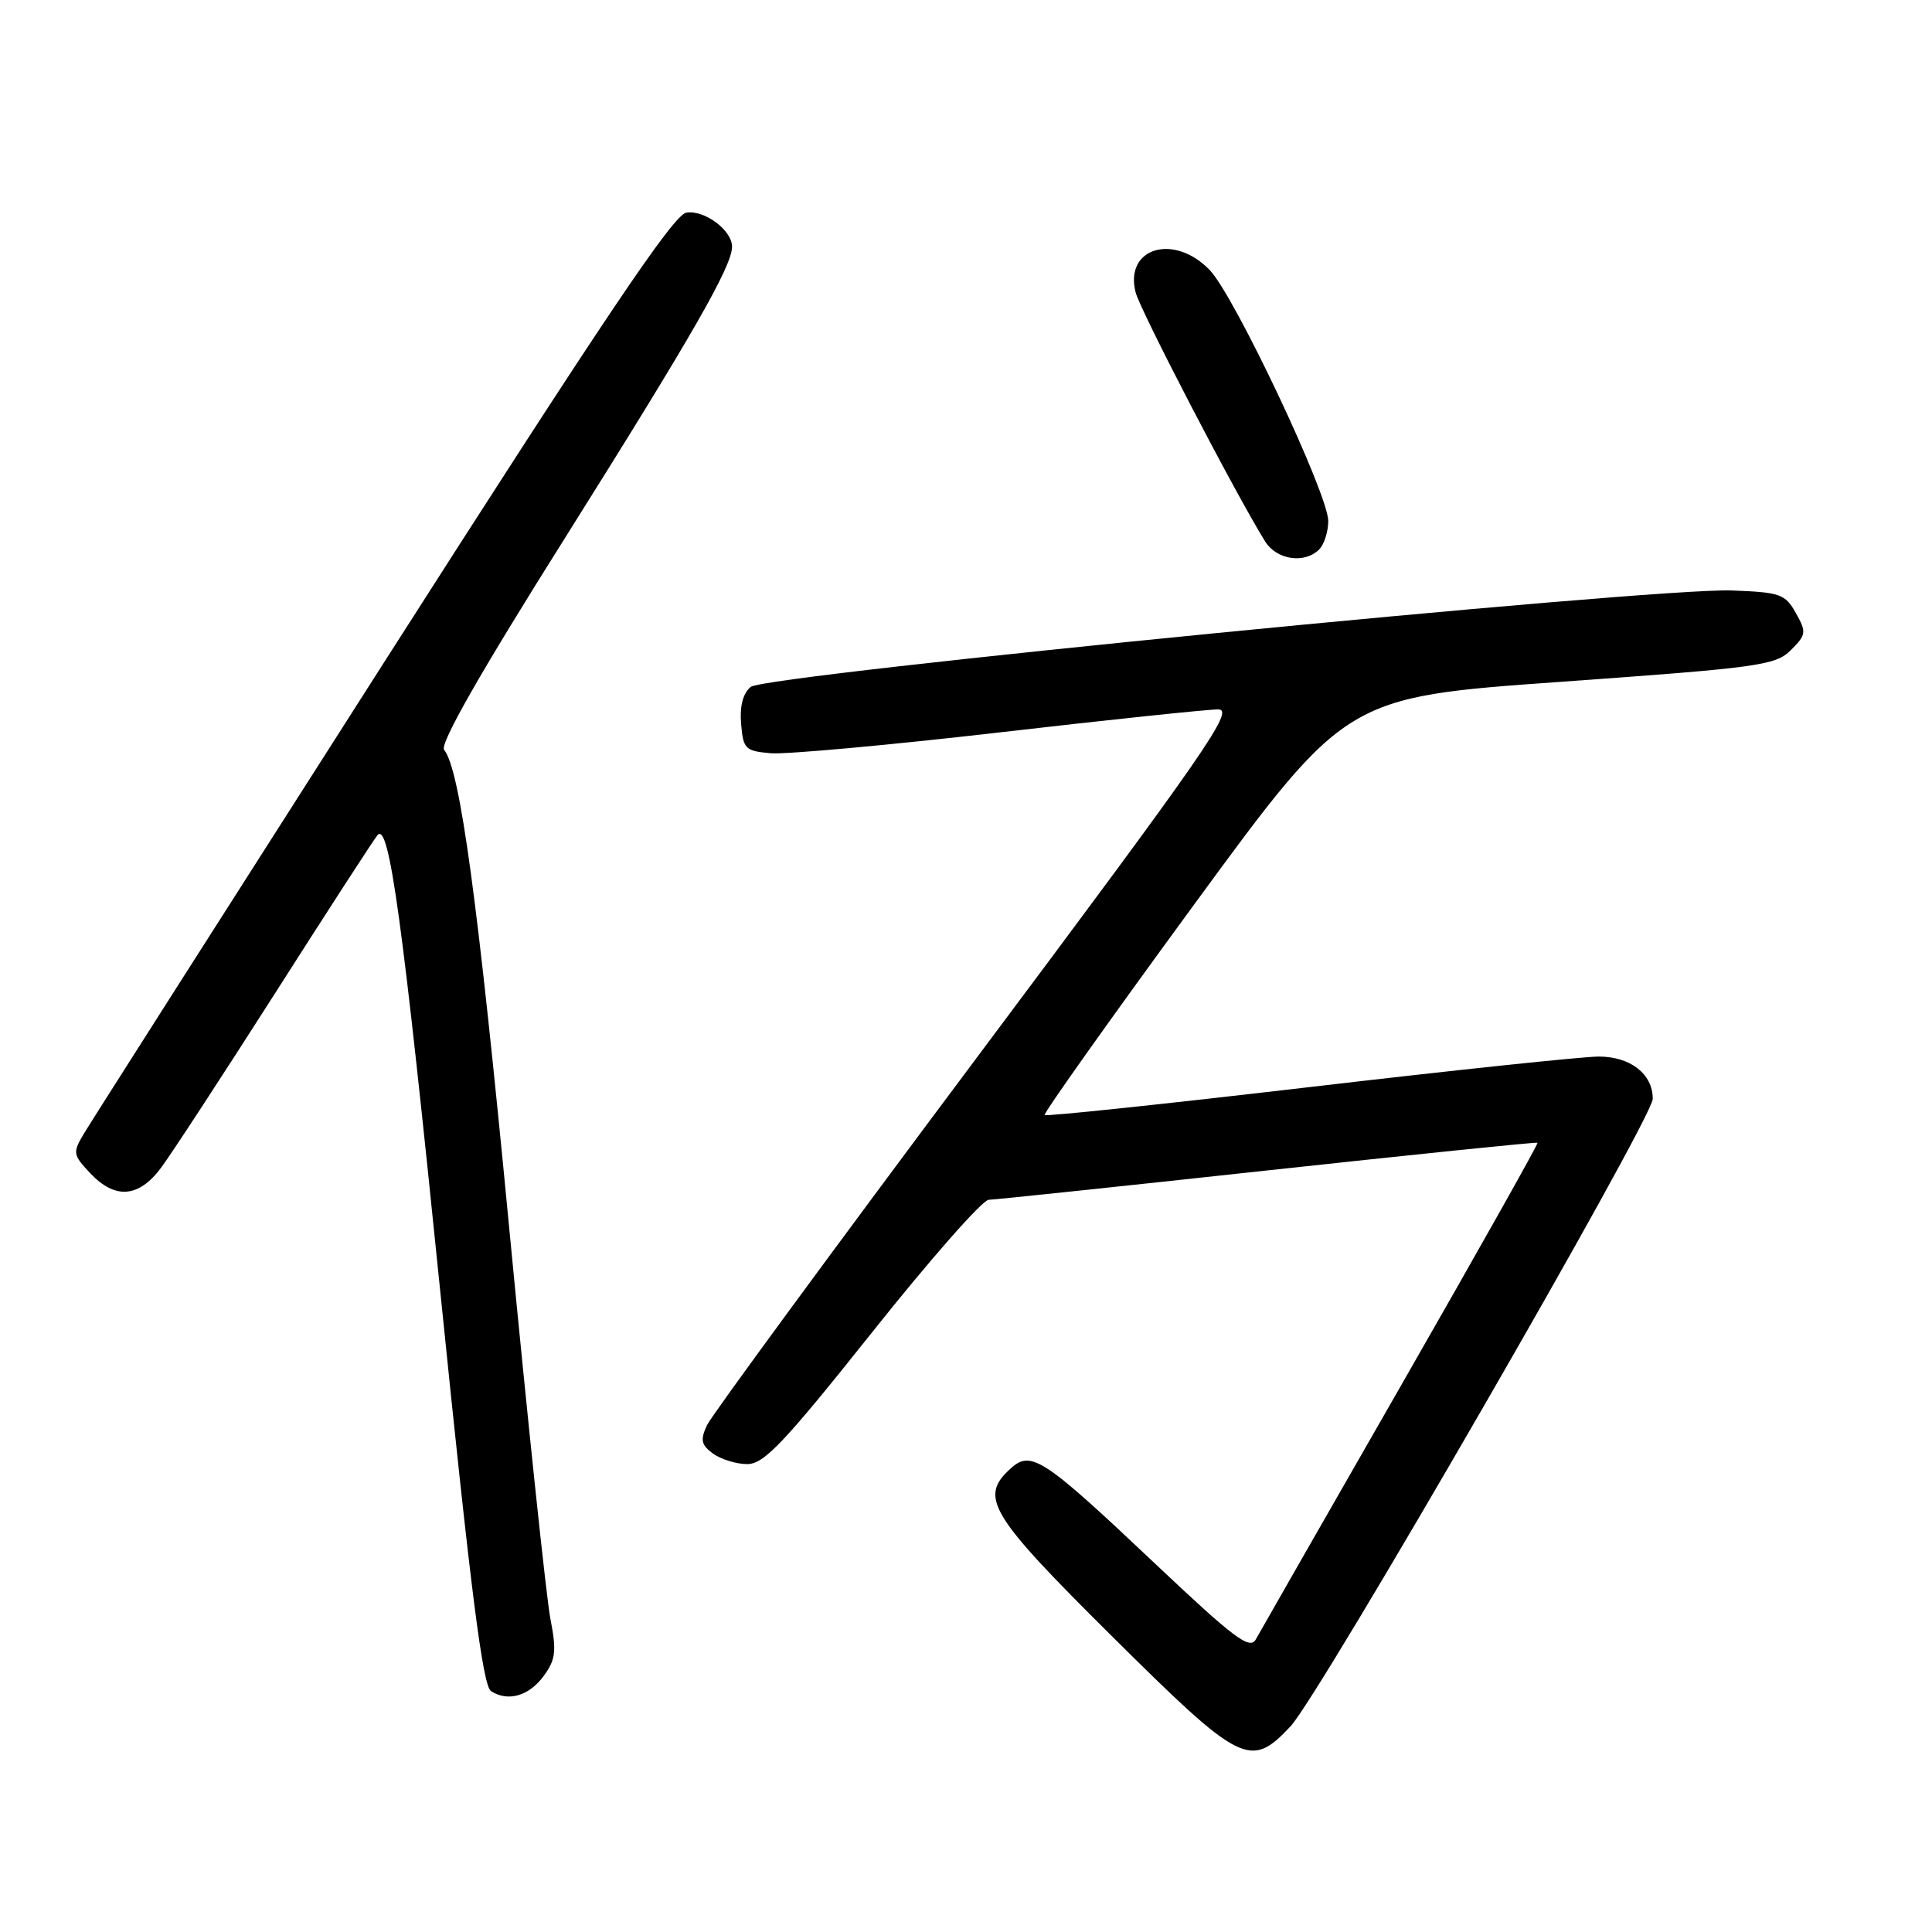 <?xml version="1.0" encoding="UTF-8" standalone="no"?>
<!DOCTYPE svg PUBLIC "-//W3C//DTD SVG 1.1//EN" "http://www.w3.org/Graphics/SVG/1.1/DTD/svg11.dtd" >
<svg xmlns="http://www.w3.org/2000/svg" xmlns:xlink="http://www.w3.org/1999/xlink" version="1.1" viewBox="0 0 256 256">
 <g >
 <path fill="currentColor"
d=" M 171.00 228.75 C 174.89 224.60 219.00 148.19 219.00 145.60 C 219.00 142.31 216.04 140.00 211.84 140.00 C 209.72 140.00 192.42 141.83 173.39 144.06 C 154.35 146.29 138.62 147.95 138.42 147.75 C 138.22 147.56 147.13 135.01 158.21 119.88 C 178.35 92.37 178.35 92.37 206.74 90.35 C 233.15 88.46 235.27 88.17 237.30 86.14 C 239.34 84.10 239.39 83.78 237.96 81.23 C 236.55 78.71 235.89 78.48 229.47 78.24 C 219.05 77.84 101.41 89.41 99.47 91.02 C 98.45 91.87 98.00 93.57 98.20 95.91 C 98.48 99.26 98.75 99.52 102.16 99.81 C 104.18 99.97 117.76 98.74 132.34 97.06 C 146.93 95.37 160.00 94.00 161.40 94.00 C 163.65 94.00 160.08 99.15 129.35 140.25 C 110.33 165.69 94.28 187.56 93.67 188.86 C 92.77 190.81 92.91 191.46 94.48 192.61 C 95.53 193.37 97.57 194.00 99.02 194.00 C 101.23 194.00 103.87 191.22 115.58 176.51 C 123.23 166.89 130.18 159.00 131.00 158.98 C 131.82 158.96 148.47 157.21 168.00 155.08 C 187.53 152.96 203.60 151.31 203.73 151.42 C 203.86 151.54 195.72 166.00 185.66 183.56 C 175.59 201.13 166.93 216.27 166.41 217.21 C 165.61 218.66 163.59 217.14 152.98 207.12 C 138.23 193.18 136.62 192.12 133.92 194.58 C 129.70 198.39 131.09 200.68 147.32 216.79 C 164.48 233.82 165.67 234.42 171.00 228.75 Z  M 72.10 222.00 C 73.63 219.88 73.76 218.74 72.93 214.50 C 72.40 211.75 69.95 188.57 67.50 163.00 C 63.30 119.16 60.97 102.00 58.85 99.36 C 58.24 98.59 63.57 89.23 74.86 71.29 C 91.80 44.34 97.00 35.27 97.00 32.69 C 97.00 30.51 93.38 27.81 90.96 28.17 C 89.25 28.42 80.09 42.06 50.74 88.00 C 29.84 120.73 12.01 148.71 11.13 150.19 C 9.61 152.74 9.65 153.00 11.94 155.44 C 15.24 158.95 18.36 158.72 21.33 154.75 C 22.67 152.96 29.50 142.50 36.52 131.50 C 43.53 120.50 49.61 111.12 50.03 110.65 C 51.57 108.94 53.32 121.68 58.41 171.83 C 62.39 210.99 63.97 223.37 65.06 224.08 C 67.33 225.55 70.14 224.72 72.10 222.00 Z  M 174.80 72.80 C 175.46 72.14 176.00 70.44 176.00 69.03 C 176.00 65.49 163.61 39.25 160.31 35.80 C 155.57 30.86 148.98 32.81 150.47 38.72 C 151.07 41.12 163.76 65.52 167.64 71.75 C 169.17 74.19 172.86 74.74 174.80 72.80 Z "/>
</g>
</svg>